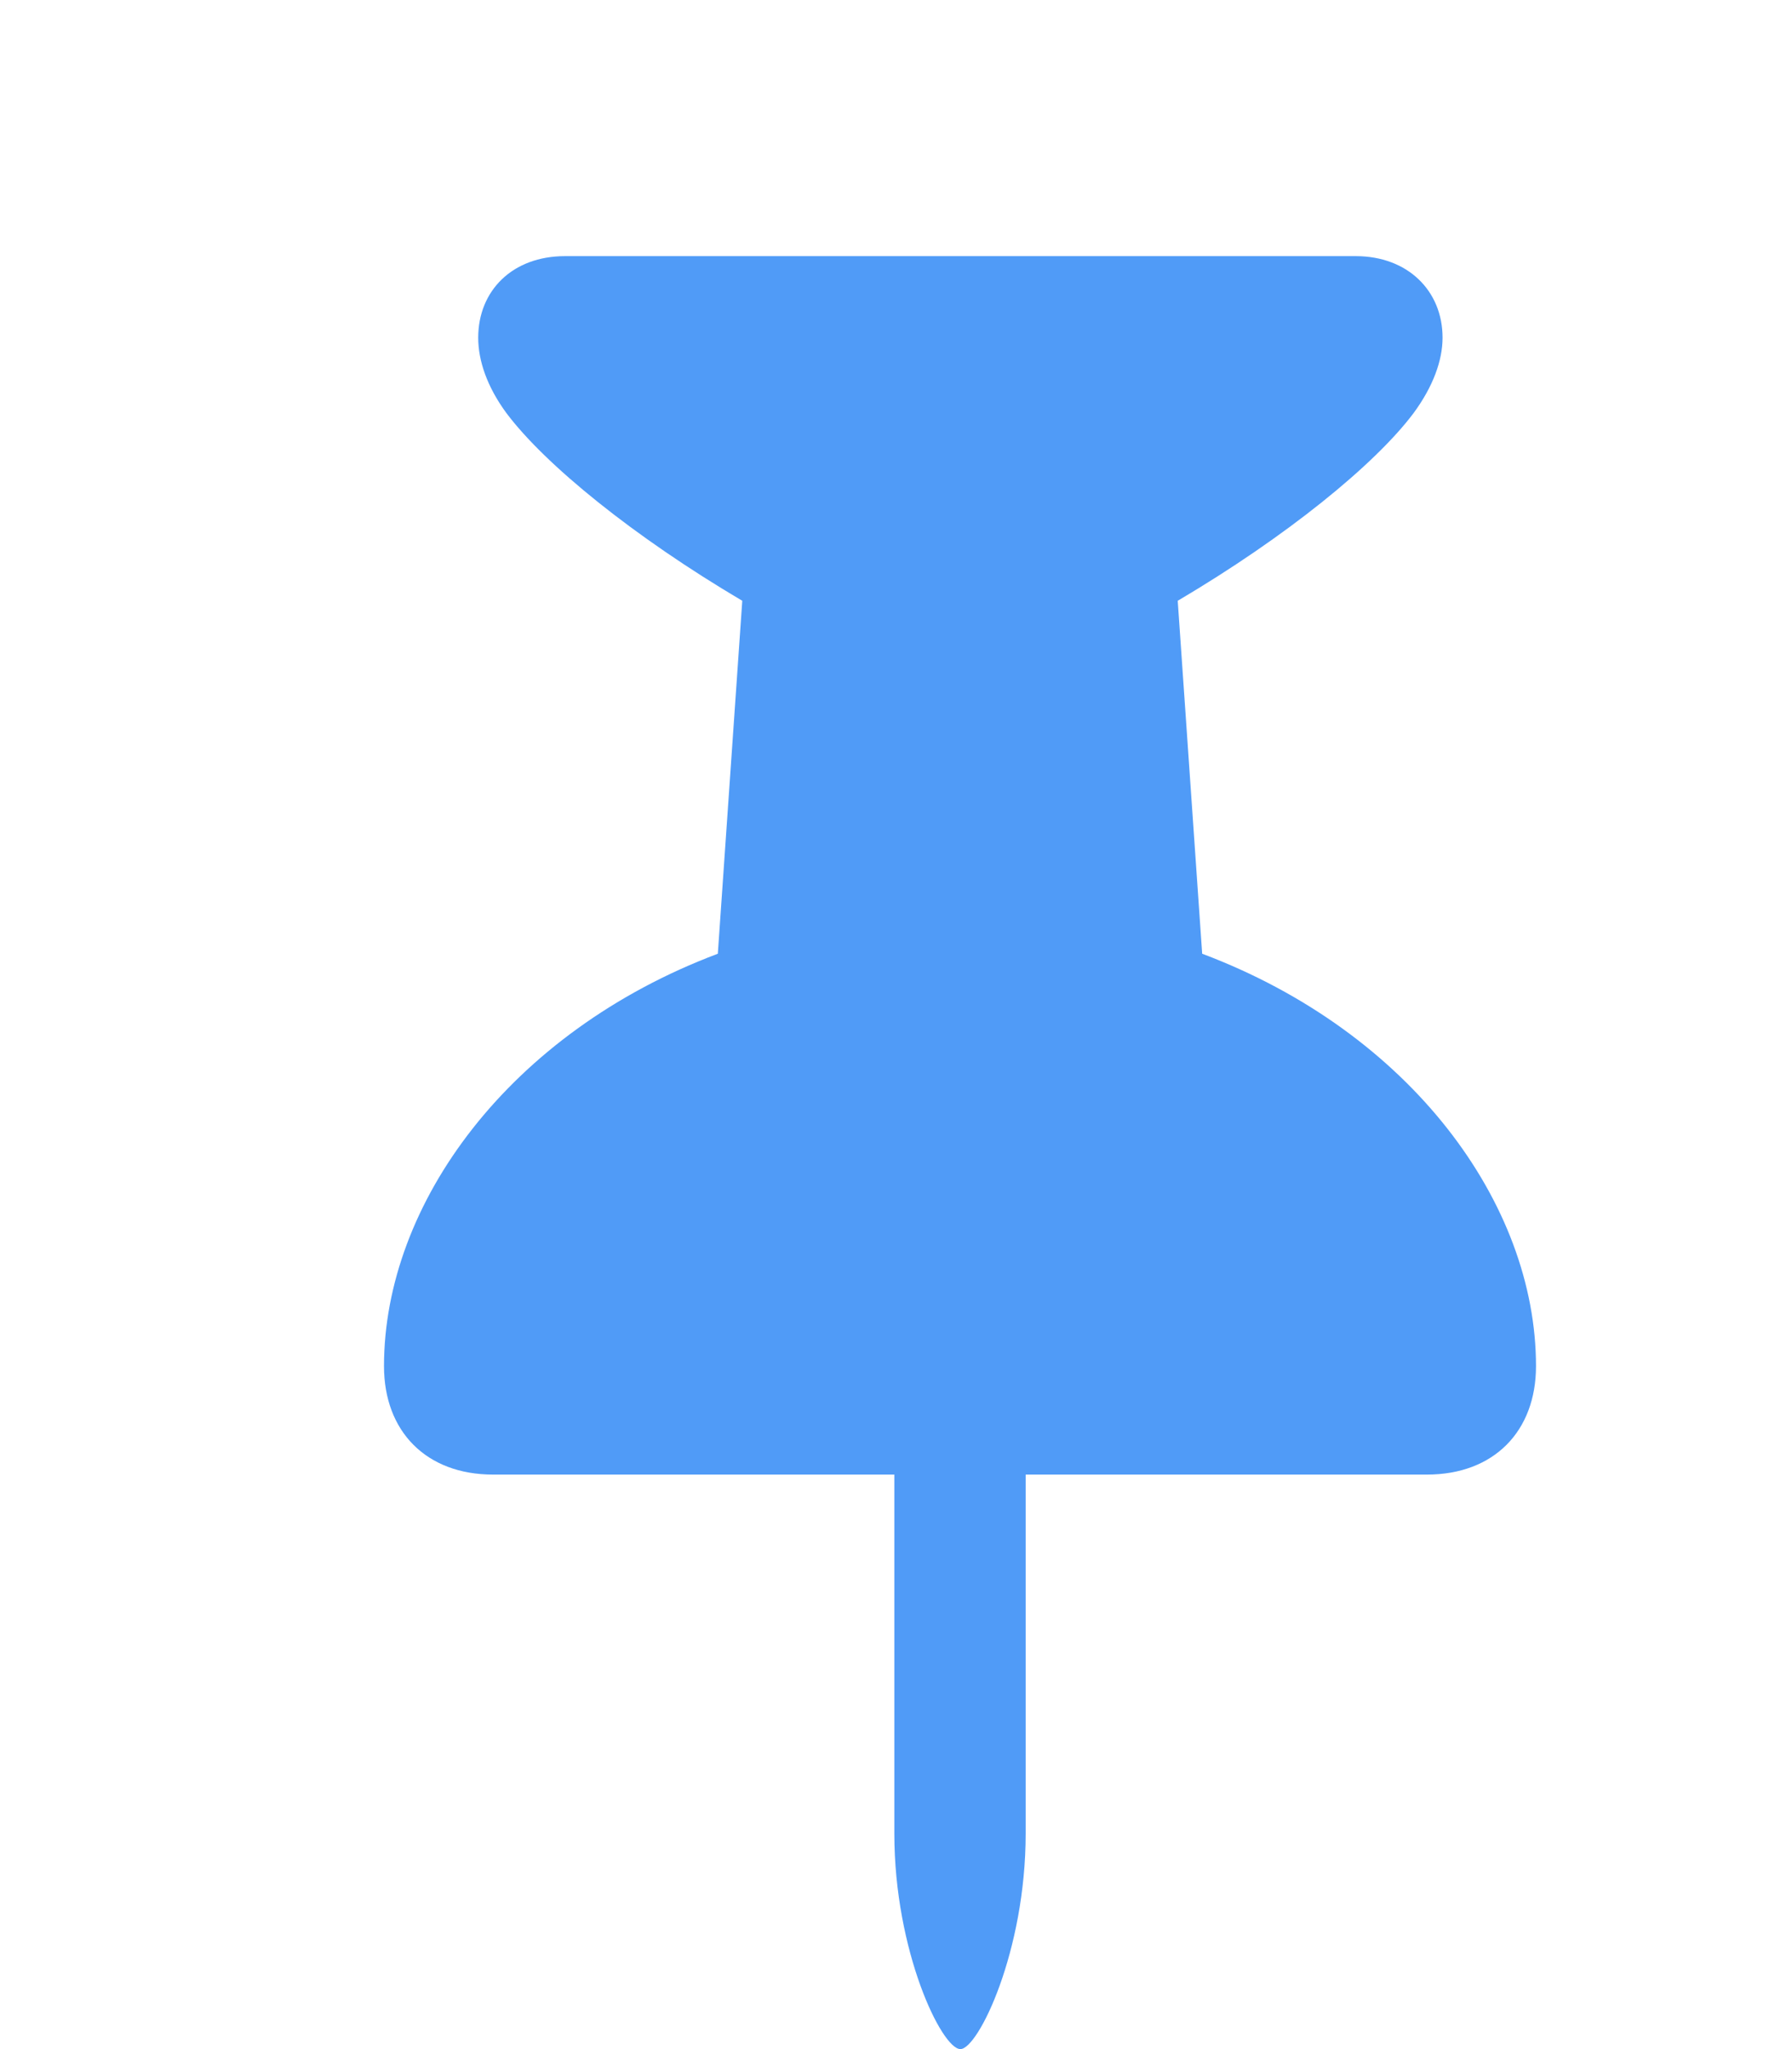 <svg width="14" height="16" viewBox="0 0 14 16" fill="none" xmlns="http://www.w3.org/2000/svg">
<path d="M3 10.667C3 9.399 3.979 8.06 5.608 7.447L5.799 4.691C4.953 4.192 4.258 3.628 3.956 3.225C3.806 3.021 3.736 2.817 3.736 2.637C3.736 2.27 4.003 2 4.414 2H10.592C10.997 2 11.27 2.27 11.27 2.637C11.27 2.817 11.194 3.021 11.044 3.225C10.742 3.628 10.047 4.192 9.201 4.691L9.392 7.447C11.021 8.06 12 9.399 12 10.667C12 11.177 11.67 11.514 11.148 11.514H8.013V14.318C8.013 15.237 7.642 16 7.503 16C7.358 16 6.987 15.237 6.987 14.318V11.514H3.852C3.33 11.514 3 11.177 3 10.667Z" fill="#509BF7"/>
</svg>
